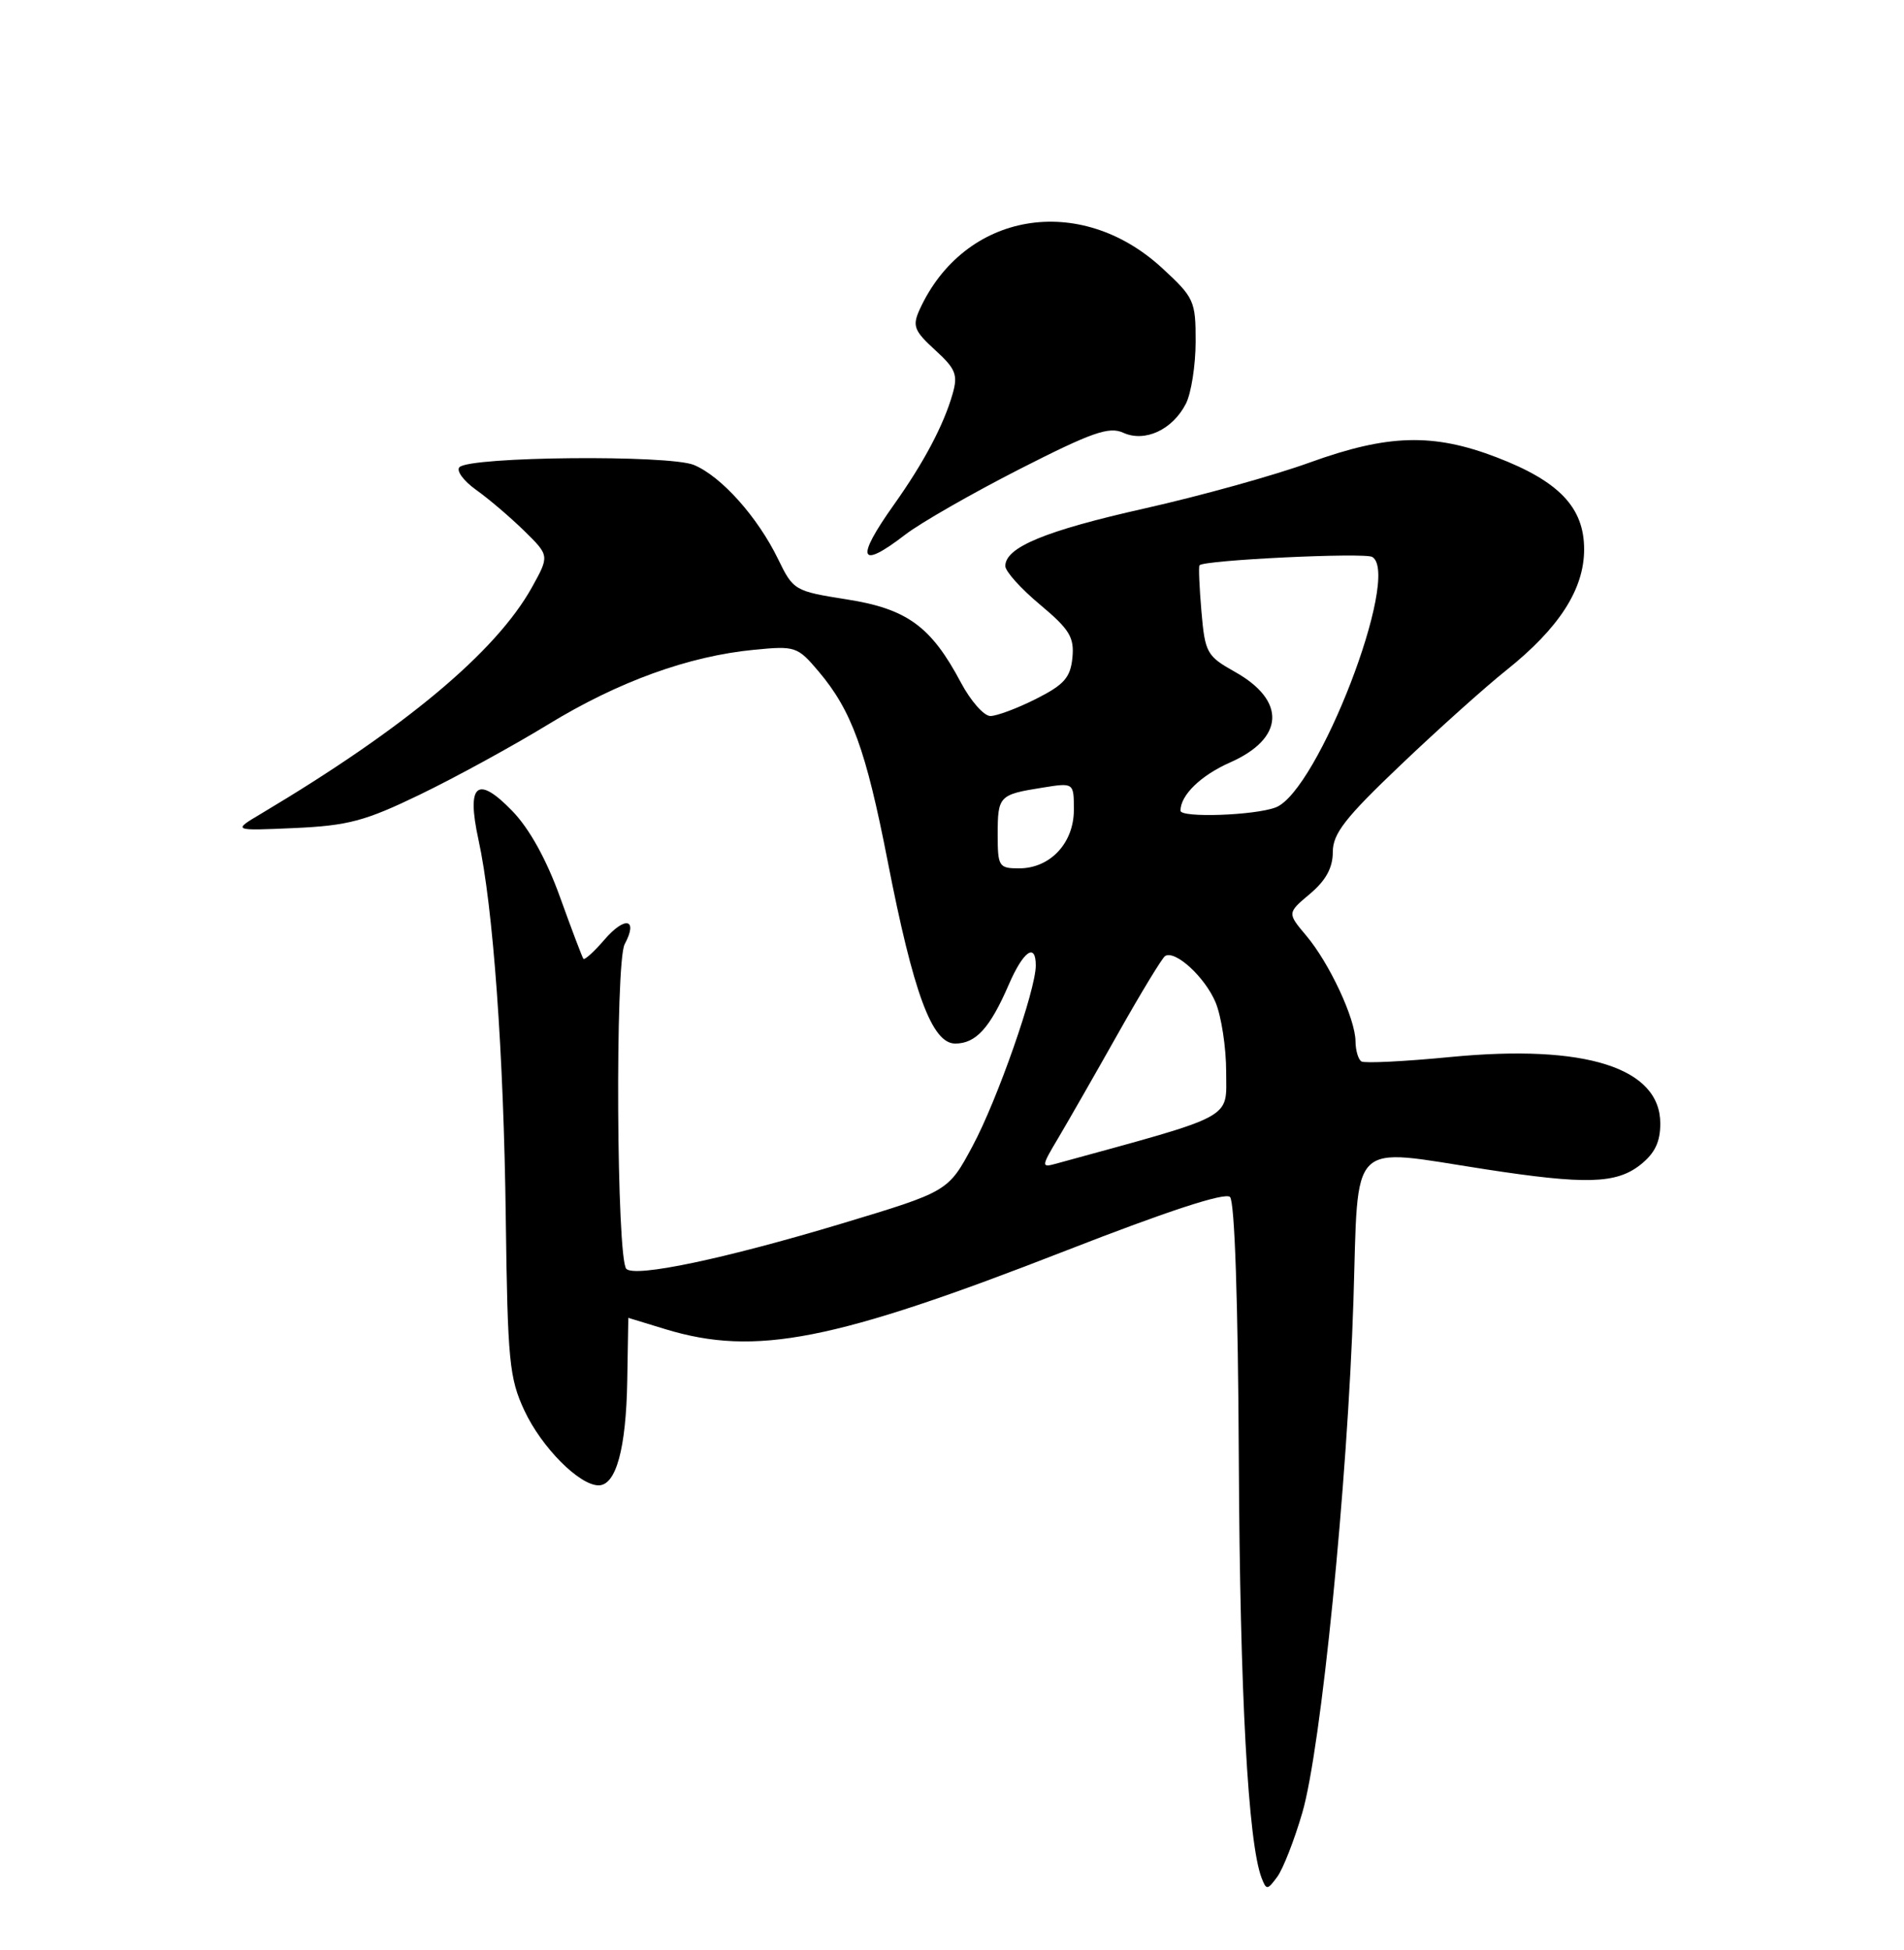 <?xml version="1.0" encoding="UTF-8" standalone="no"?>
<!DOCTYPE svg PUBLIC "-//W3C//DTD SVG 1.1//EN" "http://www.w3.org/Graphics/SVG/1.1/DTD/svg11.dtd" >
<svg xmlns="http://www.w3.org/2000/svg" xmlns:xlink="http://www.w3.org/1999/xlink" version="1.1" viewBox="0 0 250 256">
 <g >
 <path fill="currentColor"
d=" M 170.99 238.00 C 173.46 229.59 176.94 194.67 177.71 170.75 C 178.39 149.21 176.89 150.71 195.00 153.50 C 208.18 155.53 212.20 155.42 215.37 152.93 C 217.28 151.42 218.00 149.93 218.00 147.50 C 218.00 140.18 208.18 137.06 190.51 138.76 C 184.47 139.35 179.18 139.61 178.76 139.35 C 178.34 139.09 177.99 137.90 177.98 136.69 C 177.95 133.72 174.56 126.45 171.51 122.83 C 169.01 119.86 169.01 119.86 172.01 117.34 C 174.09 115.59 175.00 113.92 175.00 111.86 C 175.00 109.44 176.62 107.36 183.94 100.40 C 188.85 95.72 195.08 90.14 197.77 88.00 C 204.71 82.46 208.00 77.37 208.00 72.12 C 208.00 66.63 204.72 63.18 196.49 60.03 C 188.17 56.84 182.23 57.01 172.00 60.71 C 167.32 62.41 157.56 65.12 150.29 66.75 C 137.25 69.68 132.00 71.85 132.00 74.31 C 132.00 75.01 134.05 77.29 136.56 79.38 C 140.44 82.63 141.07 83.66 140.81 86.35 C 140.55 88.95 139.73 89.89 136.04 91.75 C 133.58 92.99 130.88 94.00 130.04 94.00 C 129.19 94.00 127.45 92.02 126.17 89.61 C 122.26 82.24 119.10 79.93 111.18 78.69 C 104.34 77.61 104.16 77.51 102.17 73.41 C 99.48 67.87 94.70 62.53 91.11 61.04 C 87.83 59.69 61.73 59.93 60.33 61.33 C 59.88 61.79 60.85 63.12 62.50 64.30 C 64.15 65.47 67.00 67.90 68.83 69.69 C 72.15 72.95 72.15 72.95 69.83 77.13 C 65.11 85.59 53.19 95.56 34.34 106.79 C 30.50 109.07 30.50 109.07 38.65 108.71 C 45.71 108.39 47.93 107.80 55.15 104.31 C 59.74 102.09 67.30 97.96 71.95 95.12 C 81.18 89.48 90.42 86.13 99.06 85.30 C 104.42 84.78 104.72 84.88 107.47 88.13 C 111.82 93.27 113.69 98.42 116.53 112.94 C 119.93 130.40 122.37 137.00 125.42 137.00 C 128.14 137.00 129.99 134.96 132.46 129.25 C 134.37 124.85 136.00 123.70 136.00 126.75 C 136.01 129.95 130.95 144.41 127.70 150.46 C 124.50 156.42 124.50 156.42 110.50 160.64 C 95.11 165.27 83.40 167.73 82.24 166.58 C 80.95 165.29 80.75 126.34 82.02 123.96 C 83.82 120.60 82.08 120.21 79.36 123.37 C 78.01 124.94 76.76 126.07 76.60 125.87 C 76.44 125.66 75.06 122.02 73.53 117.77 C 71.74 112.80 69.50 108.77 67.25 106.45 C 62.65 101.71 61.23 102.92 62.82 110.22 C 64.75 119.01 66.14 138.26 66.41 159.95 C 66.65 178.63 66.87 180.92 68.85 185.17 C 71.10 190.00 76.06 195.00 78.60 195.00 C 80.89 195.00 82.21 190.18 82.36 181.25 C 82.44 176.71 82.50 173.01 82.50 173.01 C 82.50 173.02 84.71 173.69 87.41 174.51 C 99.22 178.09 109.49 176.07 140.00 164.17 C 153.28 158.99 160.85 156.51 161.50 157.14 C 162.12 157.74 162.56 170.87 162.66 191.80 C 162.81 222.42 163.88 241.91 165.65 246.54 C 166.28 248.16 166.41 248.15 167.71 246.39 C 168.47 245.35 169.95 241.57 170.99 238.00 Z  M 118.86 70.19 C 120.86 68.65 127.62 64.78 133.87 61.59 C 143.35 56.76 145.62 55.96 147.48 56.81 C 150.33 58.11 153.98 56.41 155.72 52.98 C 156.41 51.62 156.98 47.97 156.99 44.88 C 157.00 39.51 156.80 39.07 152.60 35.20 C 141.77 25.22 126.60 27.82 120.74 40.66 C 119.78 42.79 120.02 43.43 122.78 45.95 C 125.49 48.42 125.80 49.20 125.08 51.71 C 123.91 55.81 121.30 60.73 117.38 66.25 C 112.27 73.43 112.81 74.85 118.86 70.19 Z  M 138.94 149.42 C 140.22 147.26 143.75 141.10 146.78 135.72 C 149.81 130.34 152.60 125.75 152.98 125.51 C 154.31 124.69 158.22 128.28 159.61 131.60 C 160.37 133.43 161.00 137.54 161.00 140.73 C 161.00 147.02 162.43 146.25 138.55 152.80 C 136.72 153.30 136.74 153.10 138.94 149.42 Z  M 131.00 109.56 C 131.00 104.50 131.18 104.31 136.85 103.41 C 141.00 102.74 141.00 102.74 141.00 106.33 C 141.00 110.68 137.89 114.00 133.81 114.00 C 131.15 114.00 131.00 113.76 131.00 109.56 Z  M 155.00 106.43 C 155.00 104.39 157.66 101.80 161.53 100.09 C 168.65 96.94 168.91 92.00 162.16 88.21 C 158.45 86.13 158.22 85.71 157.75 80.26 C 157.48 77.09 157.36 74.37 157.50 74.21 C 158.09 73.52 179.21 72.51 180.19 73.12 C 184.00 75.47 173.03 103.90 167.50 106.00 C 164.72 107.06 155.00 107.39 155.00 106.43 Z "/>
</g>
</svg>